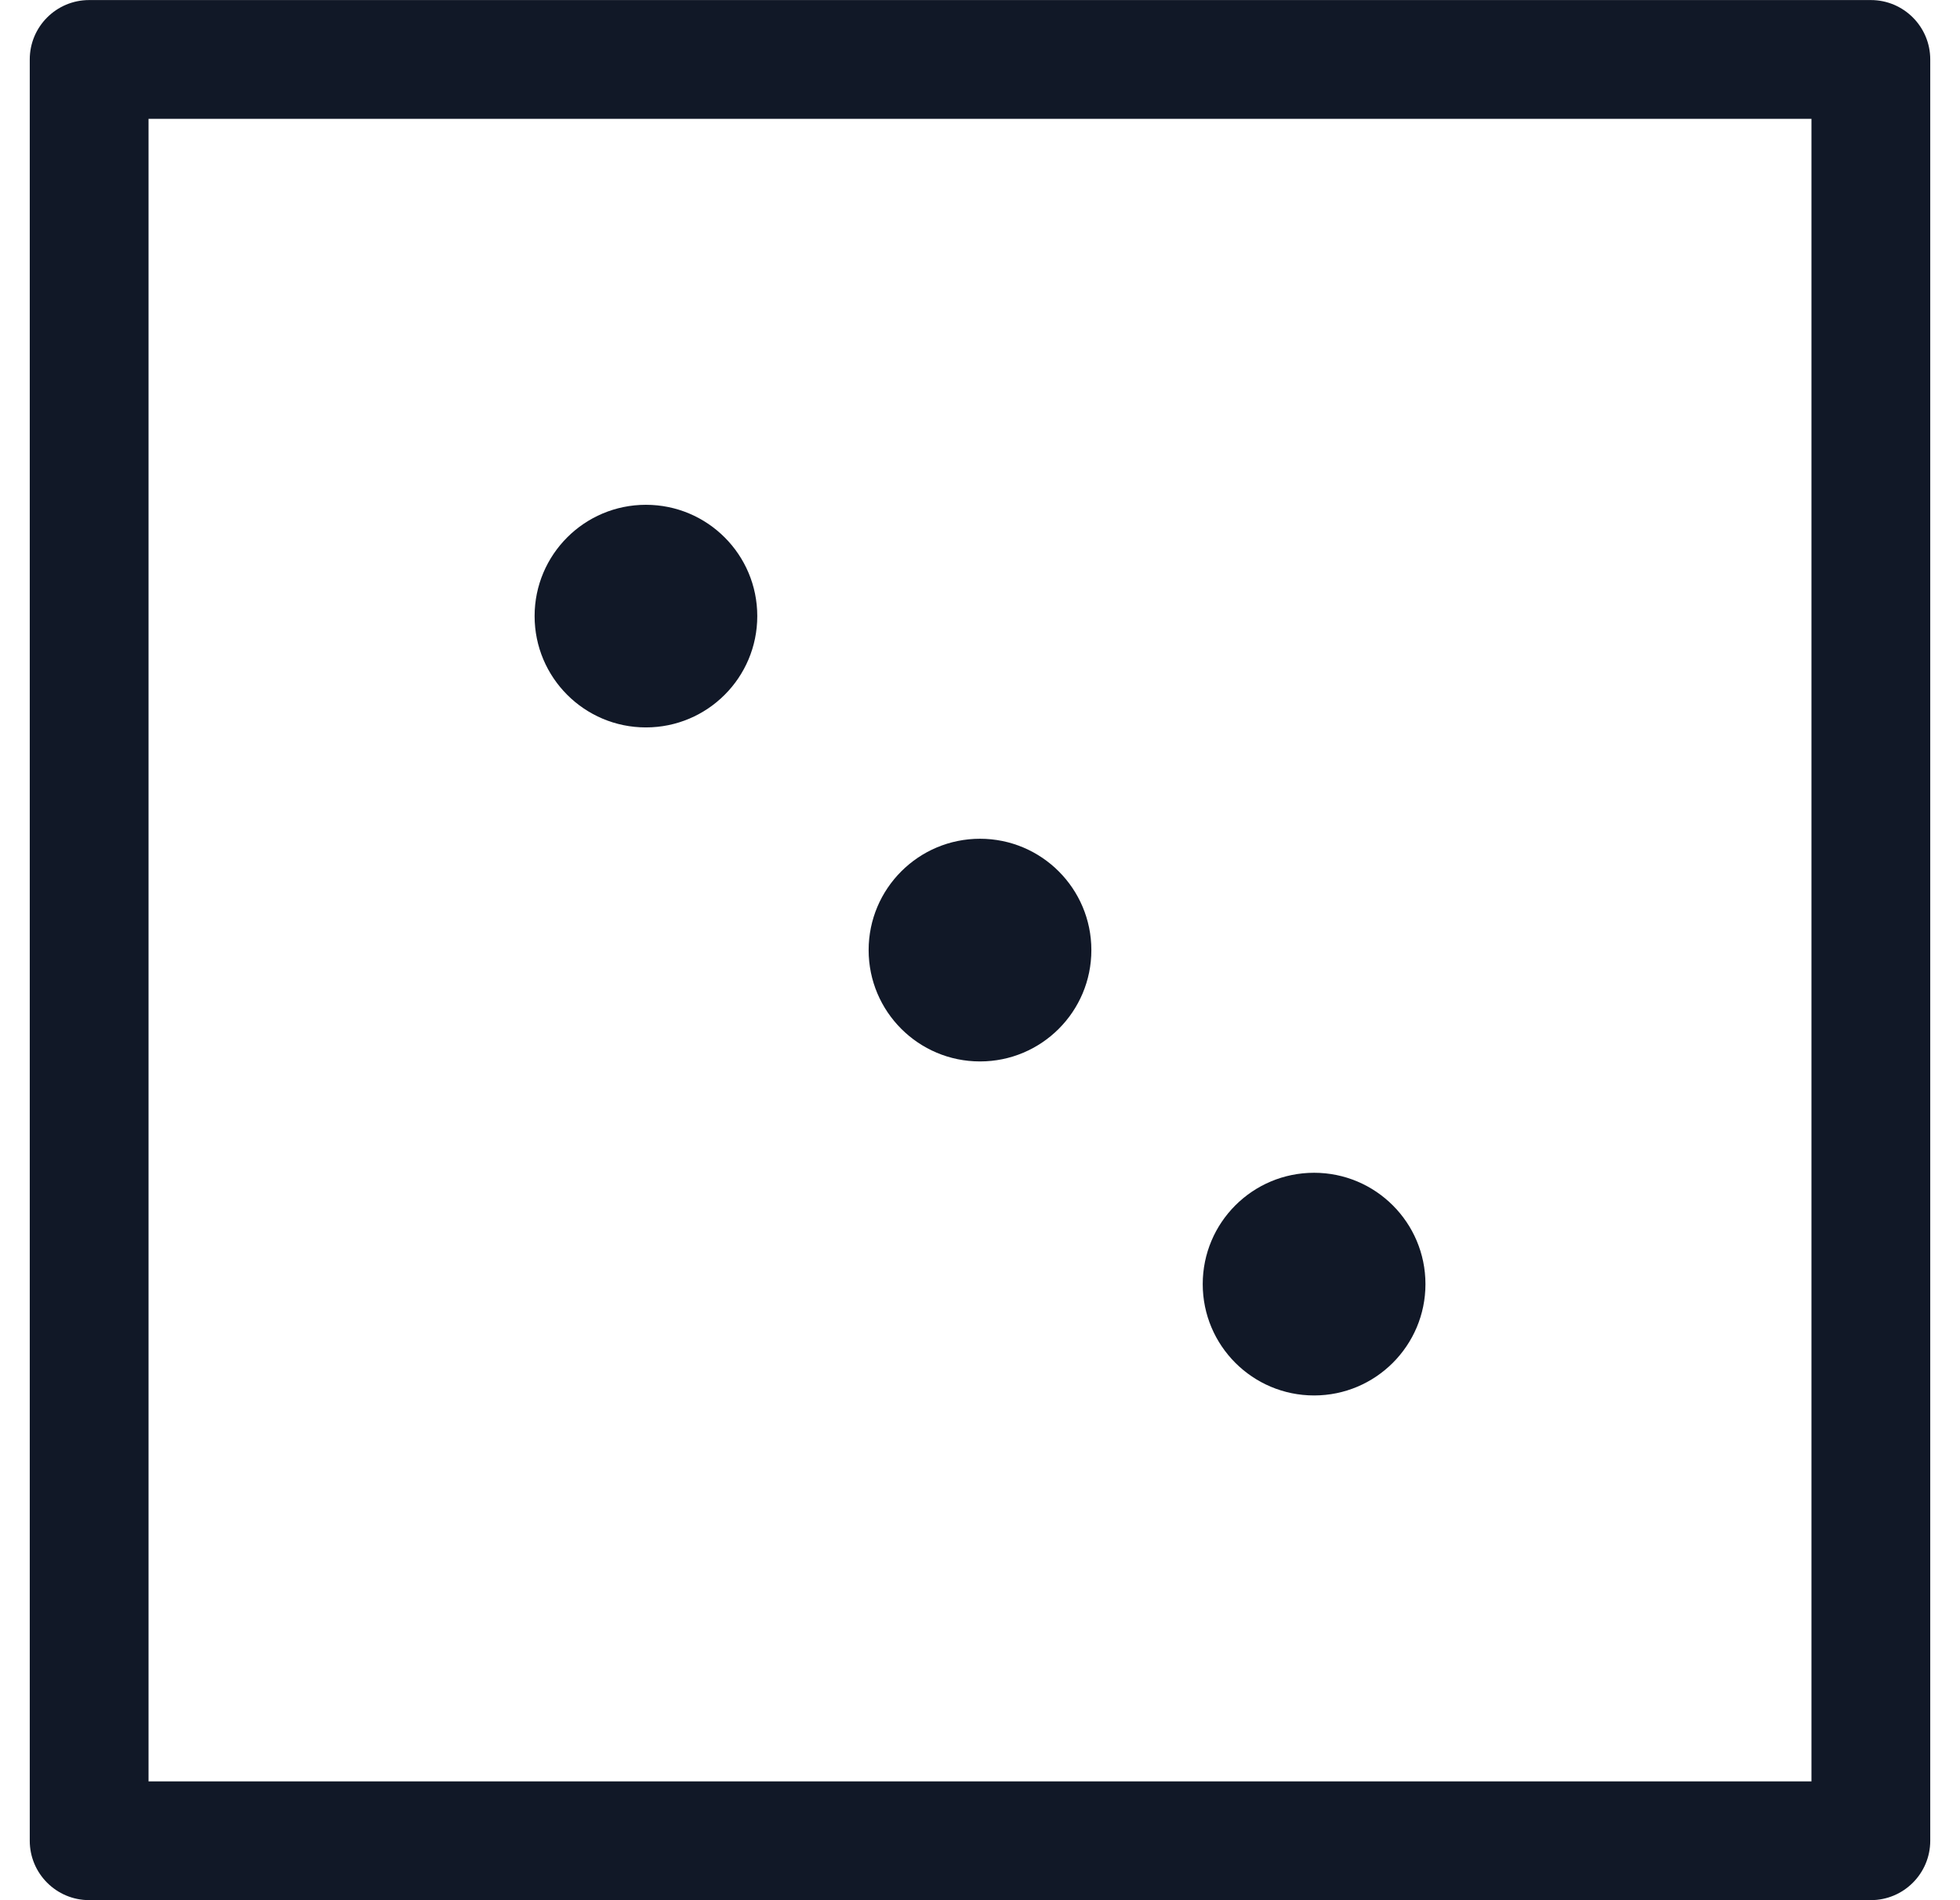 <svg width="33" height="32" viewBox="0 0 33 32" fill="none" xmlns="http://www.w3.org/2000/svg">
<path fill-rule="evenodd" clip-rule="evenodd" d="M1.501 0.001C0.949 0.001 0.501 0.449 0.501 1.001V30.999C0.501 31.551 0.949 31.999 1.501 31.999H31.499C32.051 31.999 32.499 31.551 32.499 30.999V1.001C32.499 0.449 32.051 0.001 31.499 0.001H1.501ZM2.501 29.999V2.001H30.499V29.999H2.501ZM12.75 10.375C12.75 11.411 11.911 12.25 10.875 12.25C9.84 12.25 9.001 11.411 9.001 10.375C9.001 9.34 9.84 8.501 10.875 8.501C11.911 8.501 12.75 9.34 12.75 10.375ZM18.375 16C18.375 17.036 17.536 17.875 16.5 17.875C15.465 17.875 14.625 17.036 14.625 16C14.625 14.965 15.465 14.125 16.5 14.125C17.536 14.125 18.375 14.965 18.375 16ZM22.125 23.5C23.16 23.5 24 22.66 24 21.625C24 20.589 23.16 19.75 22.125 19.75C21.089 19.75 20.25 20.589 20.25 21.625C20.25 22.66 21.089 23.5 22.125 23.5Z" fill="#111827"/>
</svg>
